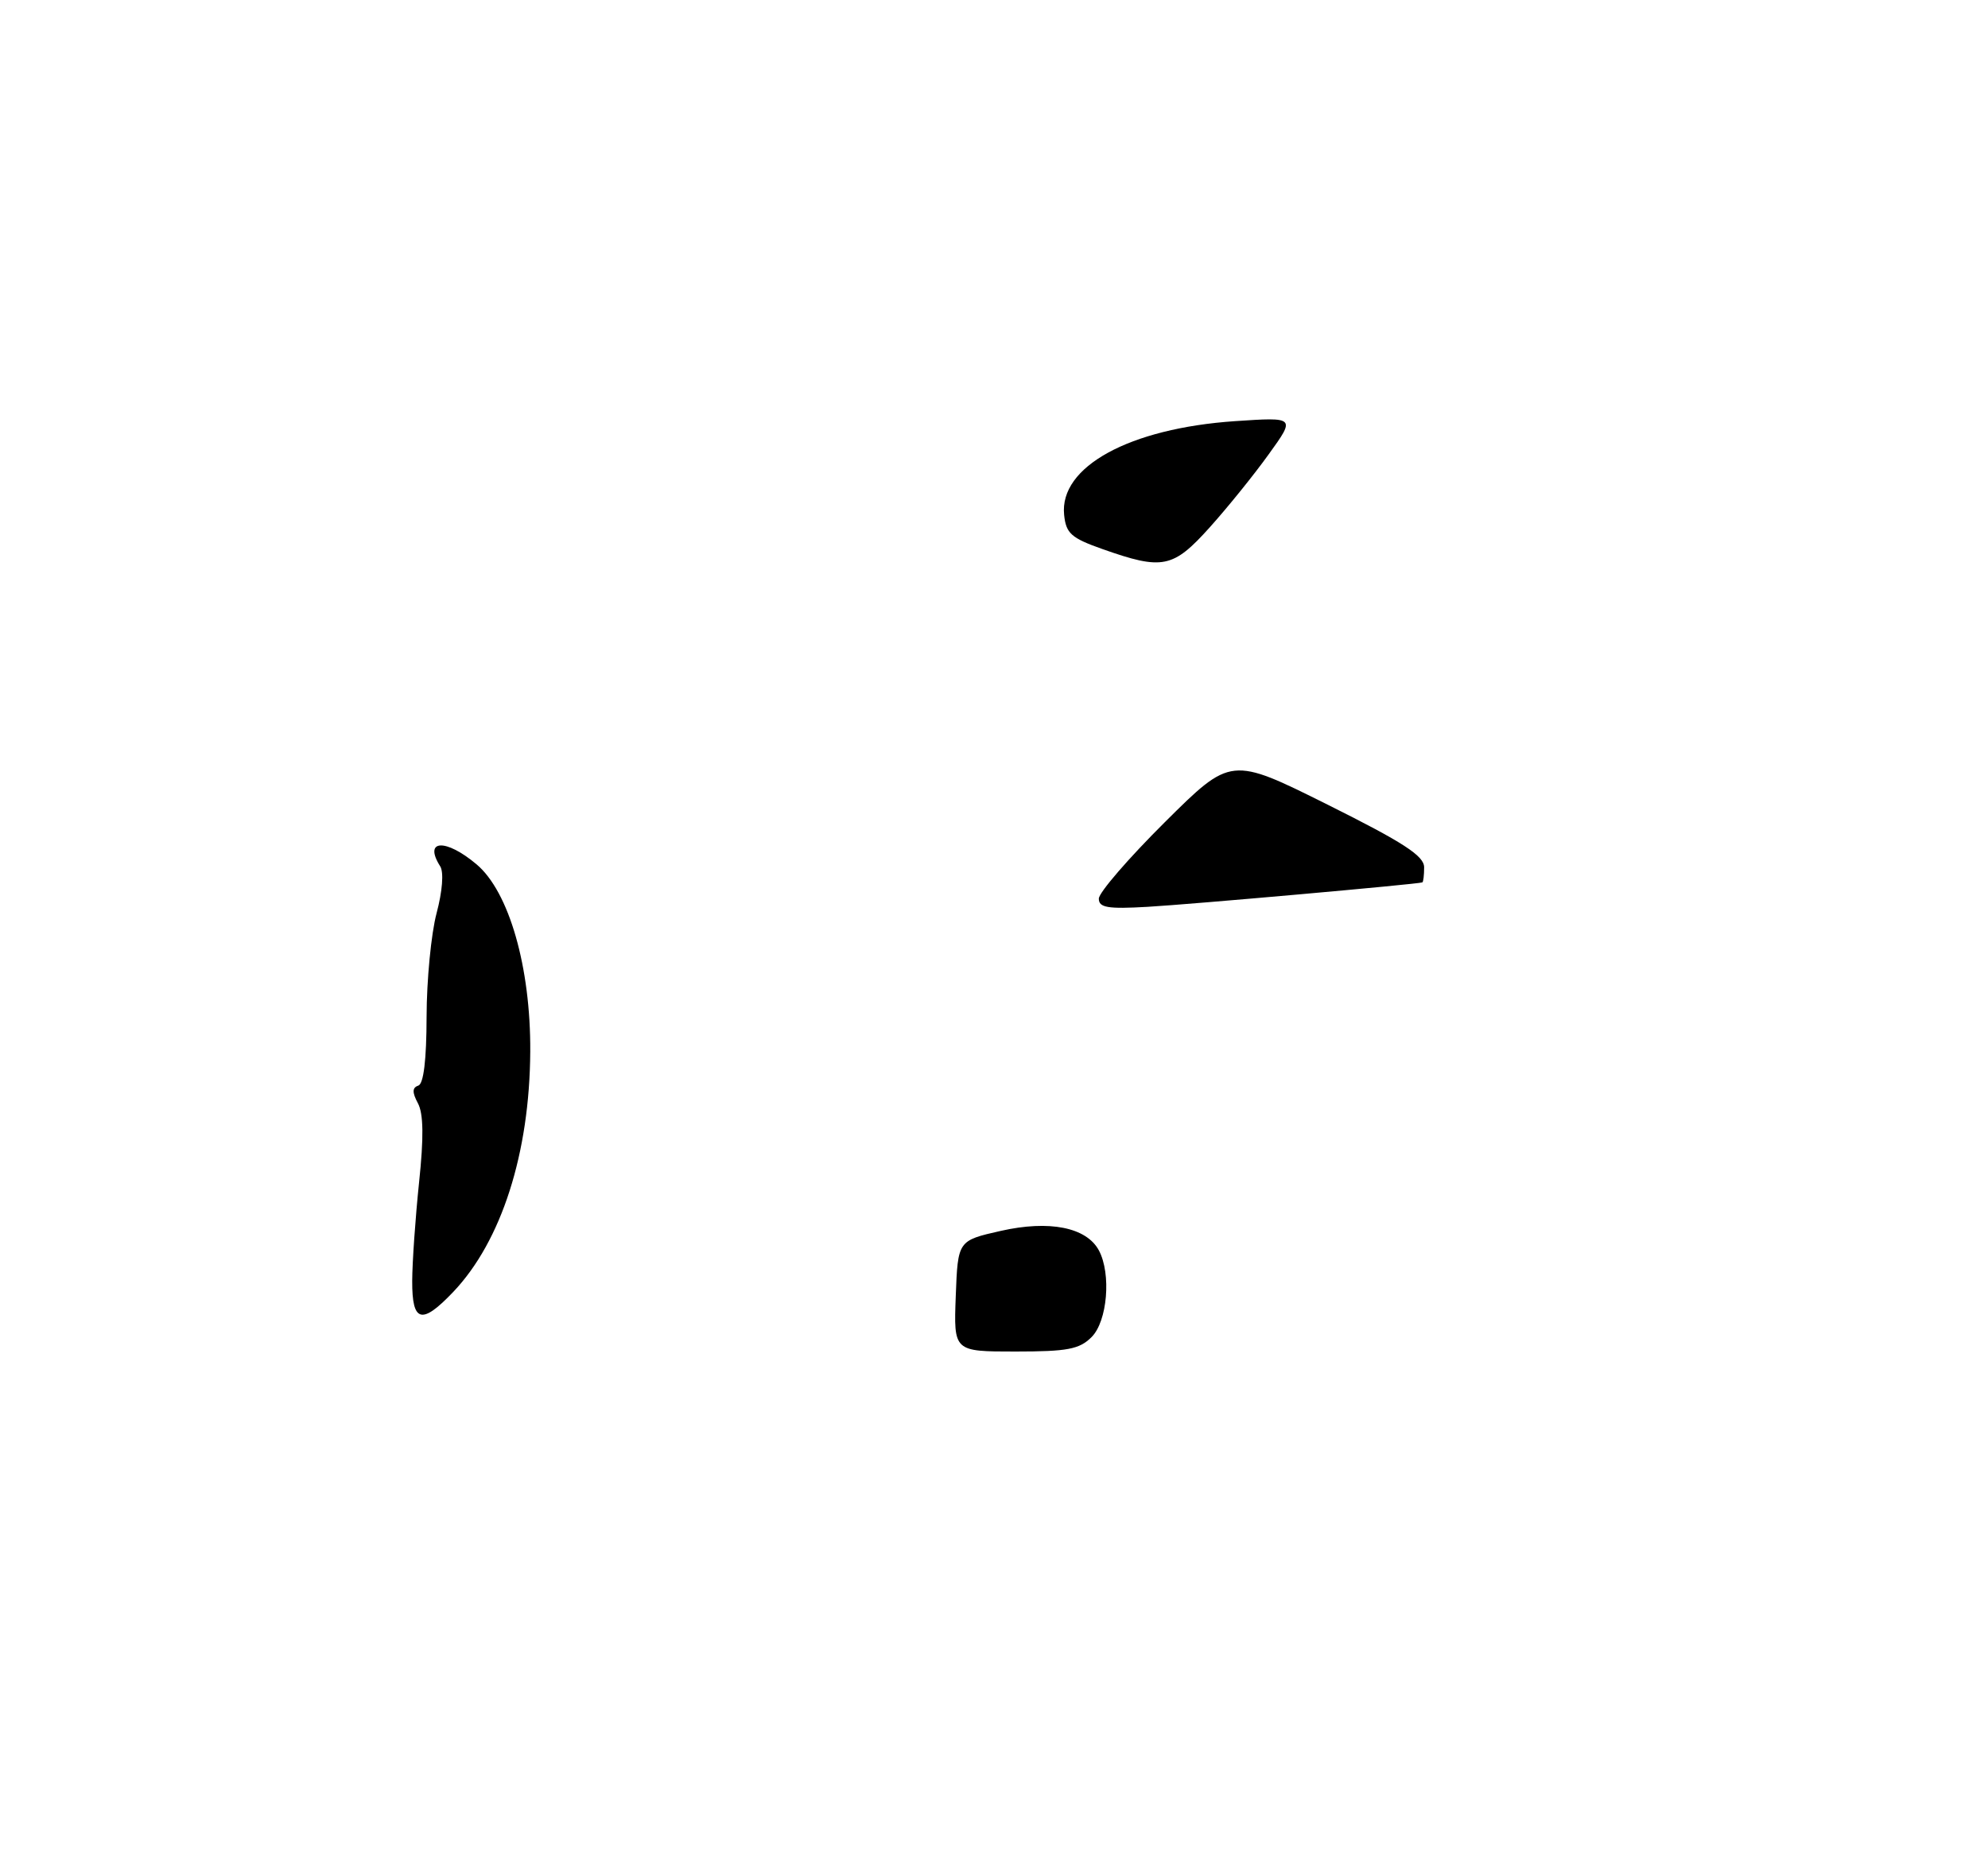 <?xml version="1.0" encoding="UTF-8" standalone="no"?>
<!DOCTYPE svg PUBLIC "-//W3C//DTD SVG 1.1//EN" "http://www.w3.org/Graphics/SVG/1.1/DTD/svg11.dtd" >
<svg xmlns="http://www.w3.org/2000/svg" xmlns:xlink="http://www.w3.org/1999/xlink" version="1.1" viewBox="0 0 275 256">
 <g >
 <path fill="currentColor"
d=" M 132.21 179.33 C 132.50 171.65 132.50 171.65 138.43 170.31 C 145.15 168.79 150.29 169.81 152.01 173.01 C 153.74 176.26 153.19 182.81 151.00 185.00 C 149.31 186.69 147.67 187.00 140.46 187.00 C 131.92 187.00 131.92 187.00 132.21 179.33 Z  M 57.02 177.25 C 57.03 174.64 57.46 168.49 57.97 163.60 C 58.63 157.37 58.58 154.08 57.81 152.65 C 57.00 151.14 57.02 150.49 57.86 150.21 C 58.60 149.97 59.00 146.65 59.01 140.67 C 59.02 135.62 59.64 129.19 60.39 126.36 C 61.20 123.32 61.41 120.67 60.89 119.86 C 58.54 116.15 61.64 115.98 65.92 119.59 C 70.42 123.38 73.42 133.83 73.35 145.50 C 73.27 159.55 69.37 171.73 62.70 178.75 C 58.33 183.34 57.00 182.99 57.02 177.25 Z  M 152.00 124.34 C 152.00 123.51 156.11 118.75 161.14 113.75 C 170.28 104.67 170.28 104.67 183.64 111.33 C 194.13 116.56 197.00 118.42 197.00 120.00 C 197.00 121.10 196.89 122.04 196.75 122.09 C 196.10 122.34 164.70 125.13 158.75 125.47 C 153.22 125.79 152.00 125.58 152.00 124.34 Z  M 152.50 75.97 C 148.17 74.44 147.46 73.80 147.20 71.23 C 146.52 64.58 156.22 59.27 170.85 58.27 C 179.21 57.71 179.21 57.71 175.52 62.83 C 173.50 65.65 169.81 70.22 167.33 72.98 C 162.26 78.62 160.82 78.91 152.50 75.97 Z "/>
</g>
</svg>
